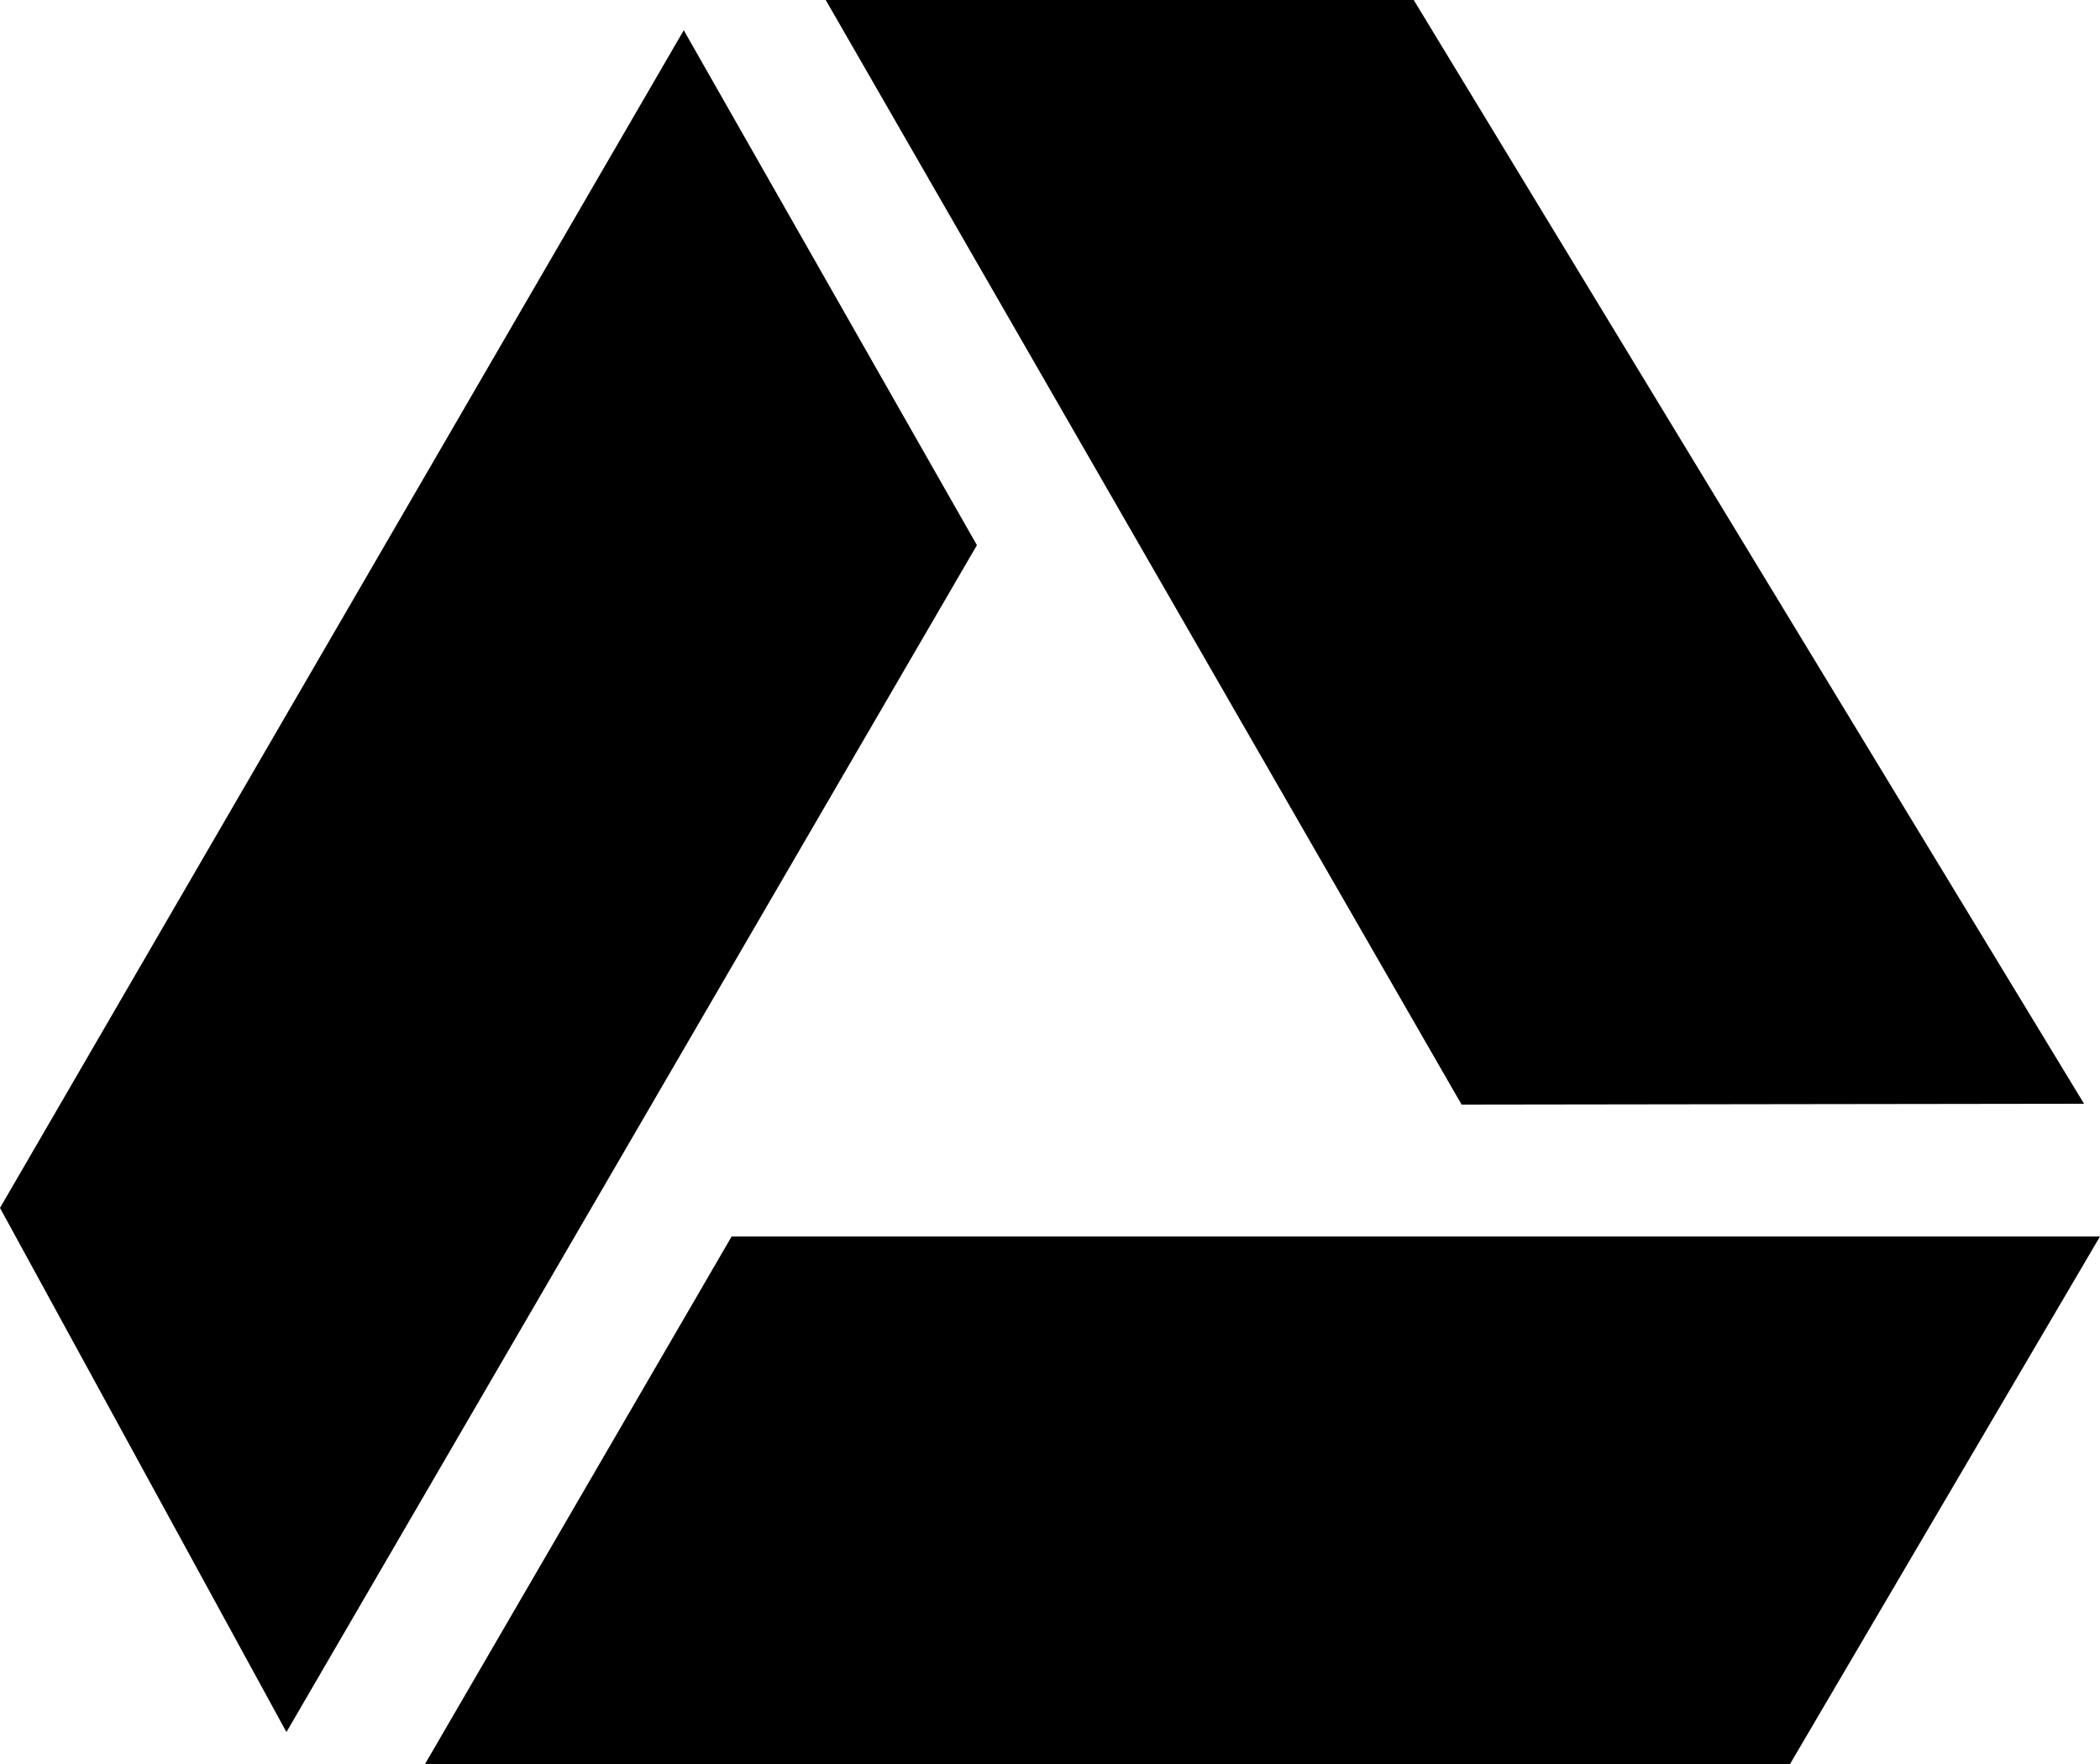 <svg xmlns="http://www.w3.org/2000/svg" viewBox="0 0 25 21"><title>Asset 1</title><g id="Layer_2" data-name="Layer 2"><g id="Capa_1" data-name="Capa 1"><path d="M8.14.36l3.49,6.13L3.41,20.62,0,14.38ZM5.06,21H21.31L25,14.72H8.71Zm19.75-7.86L16.83,0l-7,0,7.57,13.15Z"/></g></g></svg>